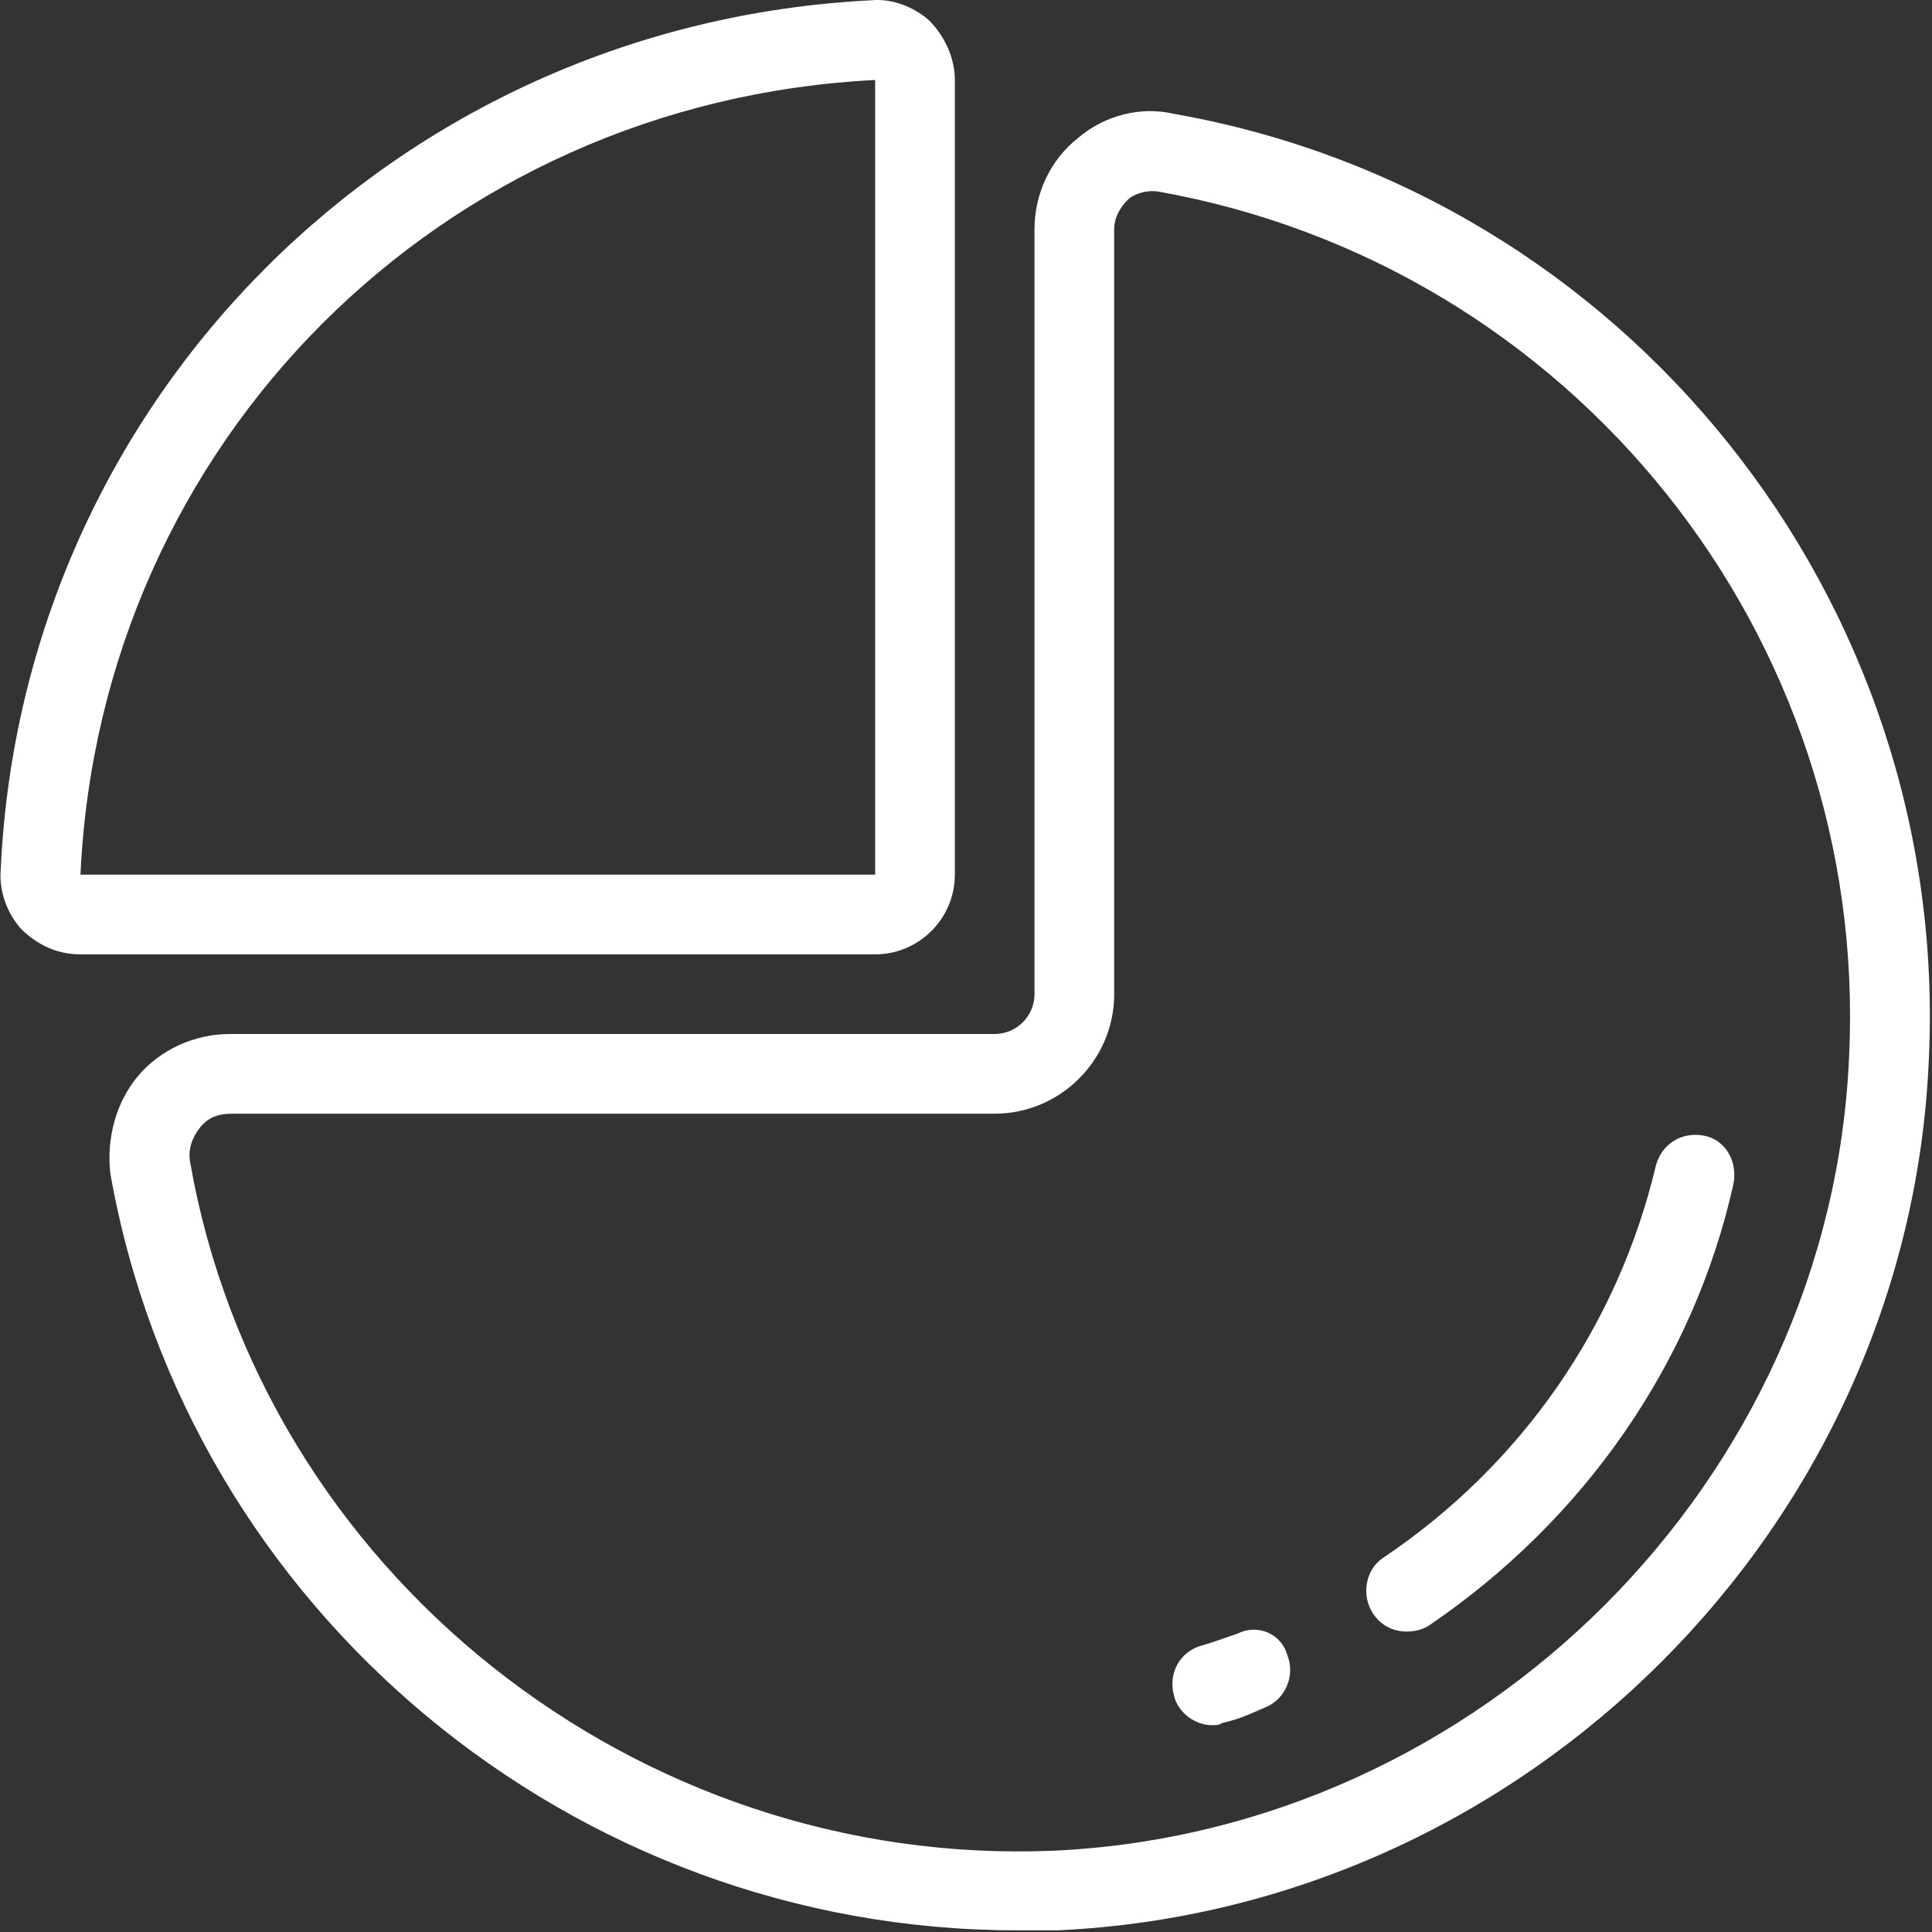 <?xml version="1.0" encoding="UTF-8"?>
<svg width="40px" height="40px" viewBox="0 0 40 40" version="1.1" xmlns="http://www.w3.org/2000/svg" xmlns:xlink="http://www.w3.org/1999/xlink">
    <rect x="0" y="0" width="40" height="40" fill="#333333" stroke="none"/>
    <!-- Generator: Sketch 50.2 (55047) - http://www.bohemiancoding.com/sketch -->
    <title>pie-chart</title>
    <desc>Created with Sketch.</desc>
    <defs></defs>
    <g id="Page-1" stroke="none" stroke-width="1" fill="none" fill-rule="evenodd">
        <g id="pie-chart" fill="#FFFFFF" fill-rule="nonzero">
            <path d="M19.769,18.109 L19.769,1.656 C19.769,1.202 19.562,0.749 19.233,0.419 C18.903,0.13 18.449,-0.035 18.037,0.006 C8.222,0.501 0.47,8.254 0.016,17.986 C-0.025,18.439 0.14,18.893 0.428,19.223 C0.758,19.553 1.171,19.759 1.666,19.759 L18.119,19.759 C19.026,19.759 19.769,19.017 19.769,18.109 Z M18.119,1.656 L18.119,18.109 L1.666,18.109 C2.078,9.161 9.129,2.109 18.119,1.656 Z" id="Shape"></path>
            <path d="M24.305,2.357 C23.604,2.192 22.861,2.398 22.325,2.852 C21.748,3.305 21.418,4.006 21.418,4.749 L21.418,20.584 C21.418,21.037 21.047,21.408 20.593,21.408 L4.758,21.408 C4.016,21.408 3.315,21.738 2.861,22.274 C2.408,22.81 2.202,23.553 2.284,24.295 C3.892,33.367 11.892,39.965 21.047,39.965 C21.336,39.965 21.624,39.965 21.913,39.965 C31.604,39.511 39.521,31.594 39.934,21.944 C40.387,12.419 33.666,4.006 24.305,2.357 Z M38.284,21.862 C37.913,30.645 30.655,37.903 21.831,38.316 C13.171,38.687 5.418,32.542 3.934,24.048 C3.892,23.8 3.975,23.553 4.14,23.346 C4.305,23.14 4.511,23.058 4.8,23.058 L20.593,23.058 C21.954,23.058 23.068,21.944 23.068,20.584 L23.068,4.749 C23.068,4.501 23.191,4.295 23.356,4.13 C23.439,4.048 23.686,3.924 23.975,3.965 C32.552,5.491 38.696,13.161 38.284,21.862 Z" id="Shape"></path>
            <path d="M28.635,32.254 C28.264,32.501 28.181,33.037 28.428,33.408 C28.593,33.656 28.841,33.779 29.129,33.779 C29.294,33.779 29.459,33.738 29.583,33.656 C32.8,31.47 35.068,28.212 35.892,24.501 C35.975,24.048 35.727,23.594 35.274,23.511 C34.82,23.429 34.408,23.676 34.284,24.13 C33.501,27.429 31.521,30.316 28.635,32.254 Z" id="Shape"></path>
            <path d="M25.624,33.821 C25.377,33.903 25.171,33.986 24.882,34.068 C24.428,34.192 24.181,34.645 24.305,35.099 C24.387,35.47 24.758,35.718 25.088,35.718 C25.171,35.718 25.253,35.718 25.294,35.676 C25.666,35.594 25.913,35.47 26.202,35.346 C26.614,35.182 26.82,34.687 26.655,34.274 C26.532,33.821 26.037,33.615 25.624,33.821 Z" id="Shape"></path>
        </g>
    </g>
</svg>
